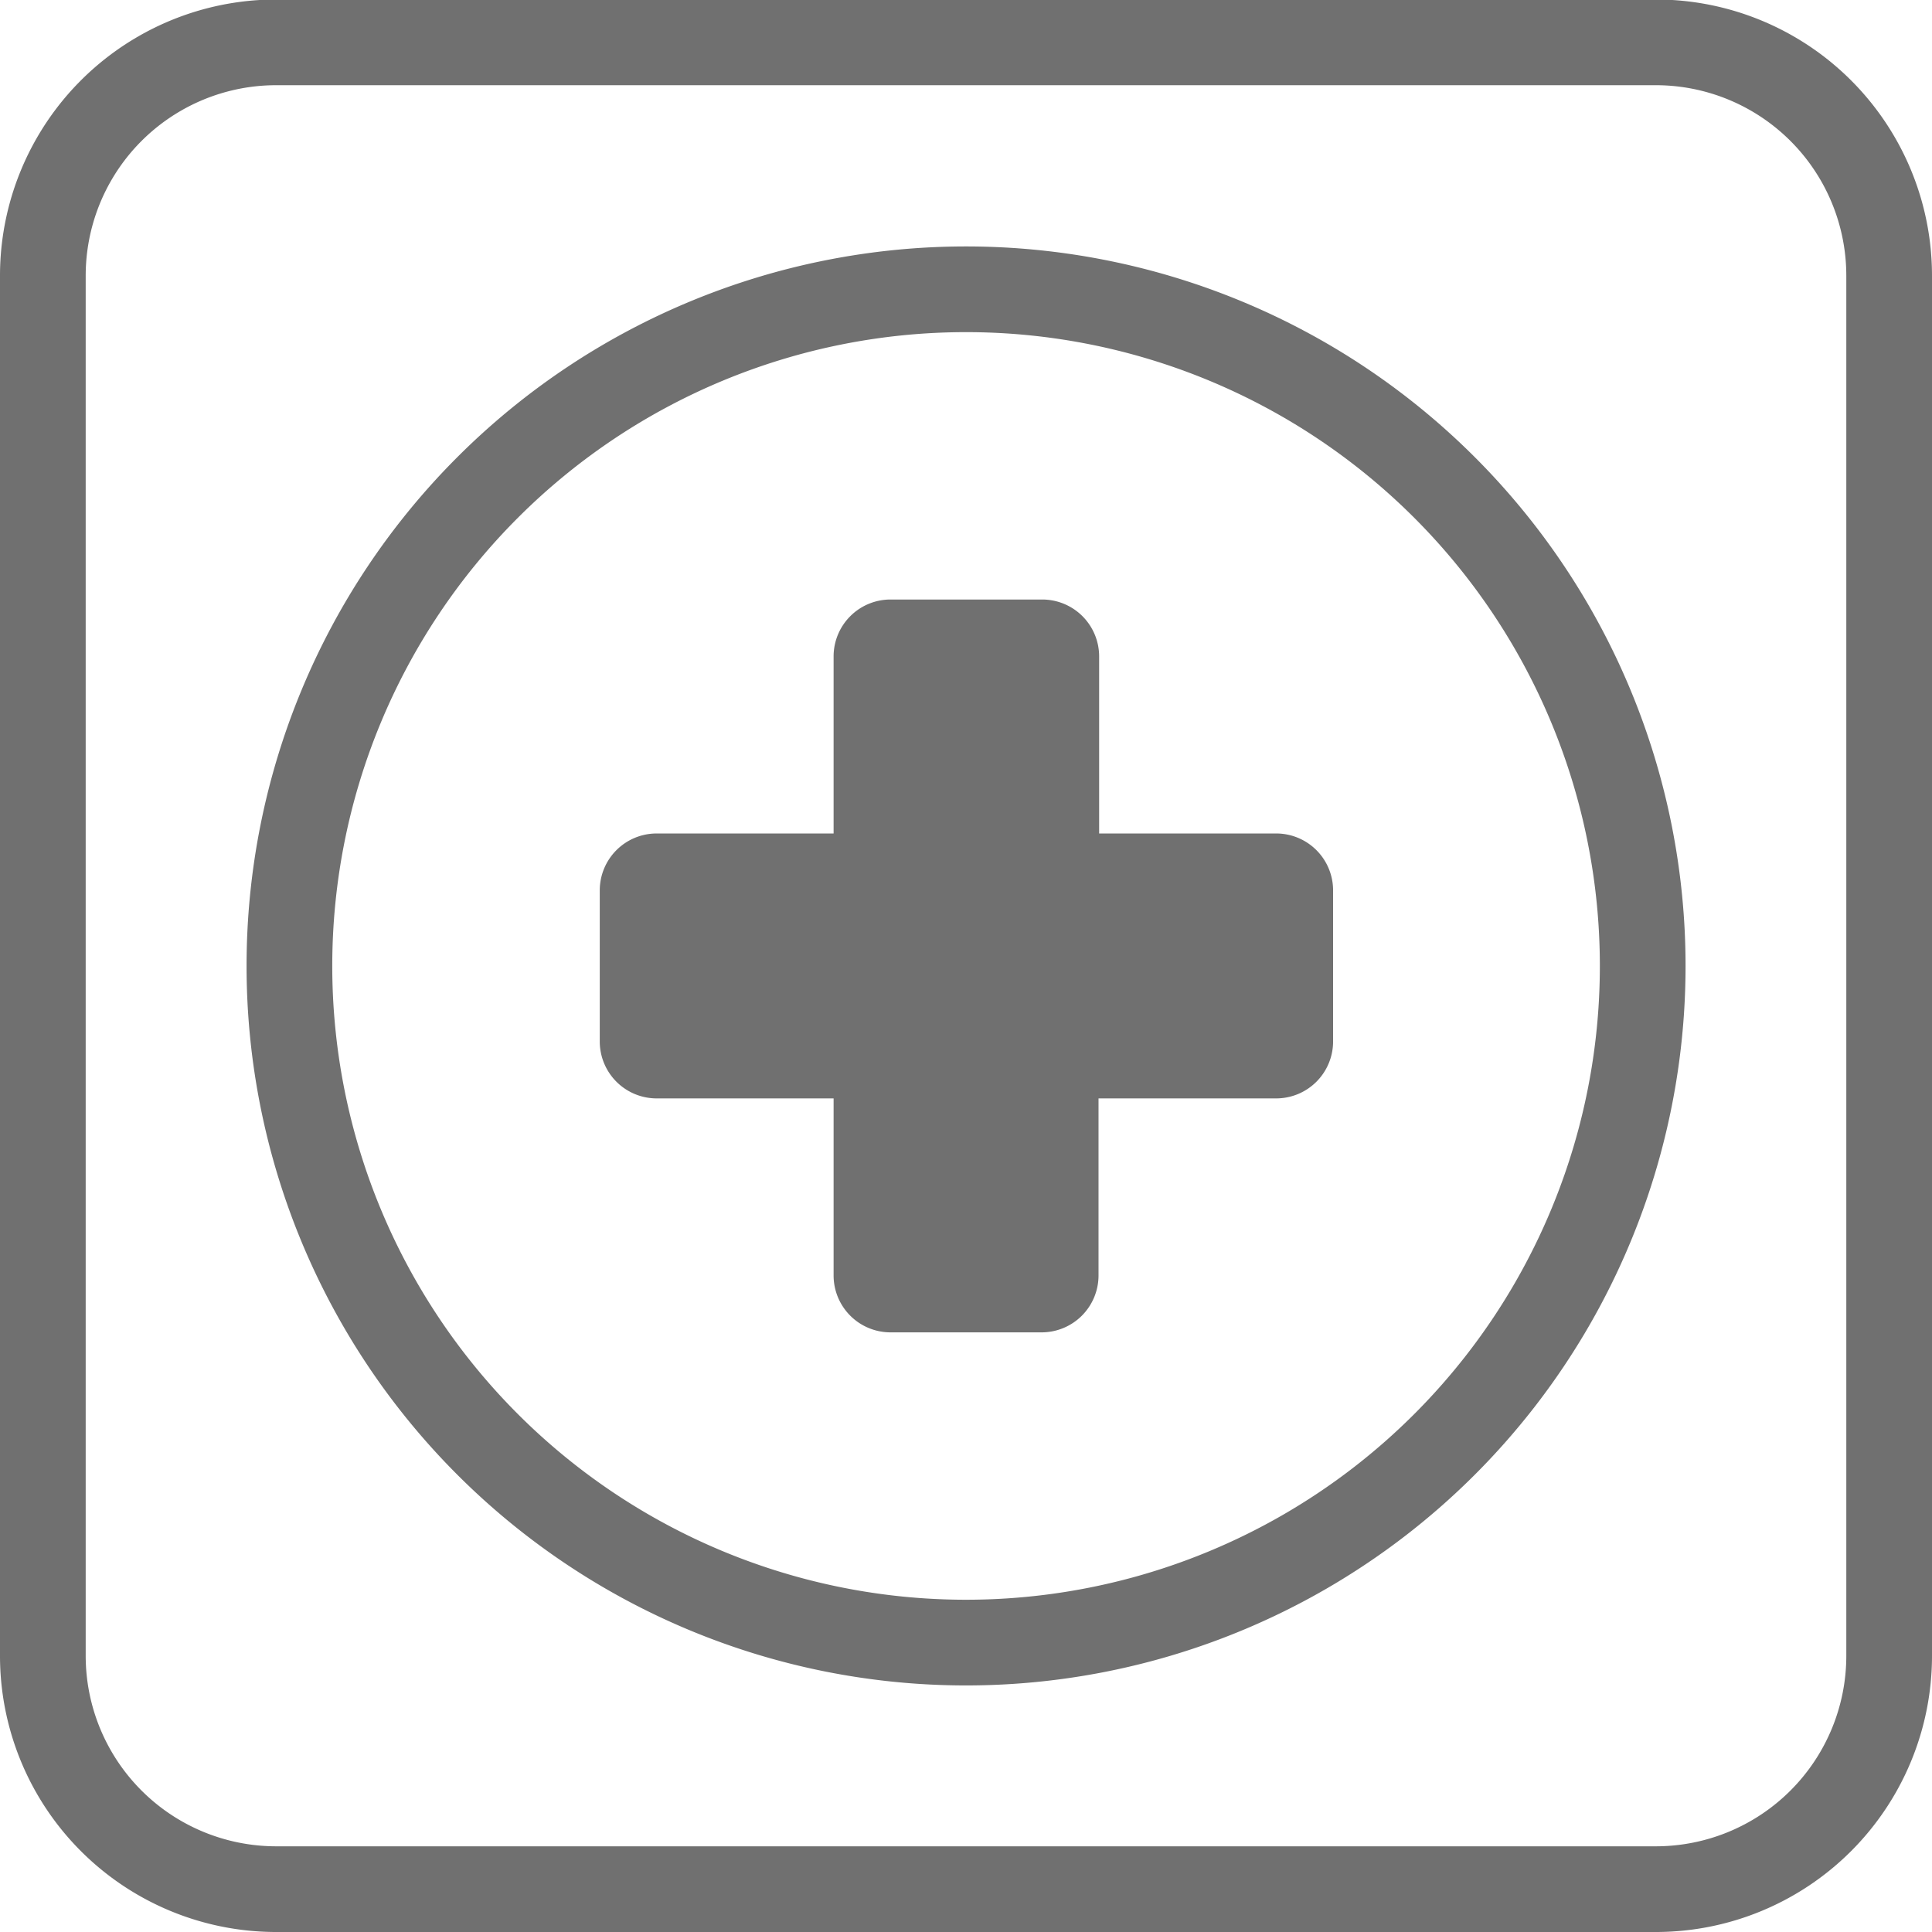 <svg xmlns="http://www.w3.org/2000/svg" width="15.781" height="15.781" viewBox="0 0 15.781 15.781">
  <g id="emergency-kit-svgrepo-com" transform="translate(0.35 0.346)">
    <path id="Path_839" data-name="Path 839" d="M13.175,0H1.906A1.906,1.906,0,0,0,0,1.91V13.179a1.906,1.906,0,0,0,1.906,1.906H13.175a1.906,1.906,0,0,0,1.906-1.906V1.91A1.906,1.906,0,0,0,13.175,0ZM7.541,13.071a5.527,5.527,0,1,1,5.527-5.527A5.527,5.527,0,0,1,7.541,13.071Z" fill="none" stroke="#707070" stroke-width="0.7"/>
    <path id="Path_840" data-name="Path 840" d="M134,130.371h-1.446v-1.446a.465.465,0,0,0-.465-.465H130.85a.465.465,0,0,0-.465.465v1.446h-1.445a.465.465,0,0,0-.465.465v1.234a.465.465,0,0,0,.465.465h1.445v1.446a.465.465,0,0,0,.465.465h1.234a.465.465,0,0,0,.465-.465v-1.446H134a.465.465,0,0,0,.465-.465v-1.234A.465.465,0,0,0,134,130.371Z" transform="translate(-123.926 -123.909)" fill="#707070"/>
  </g>
</svg>
